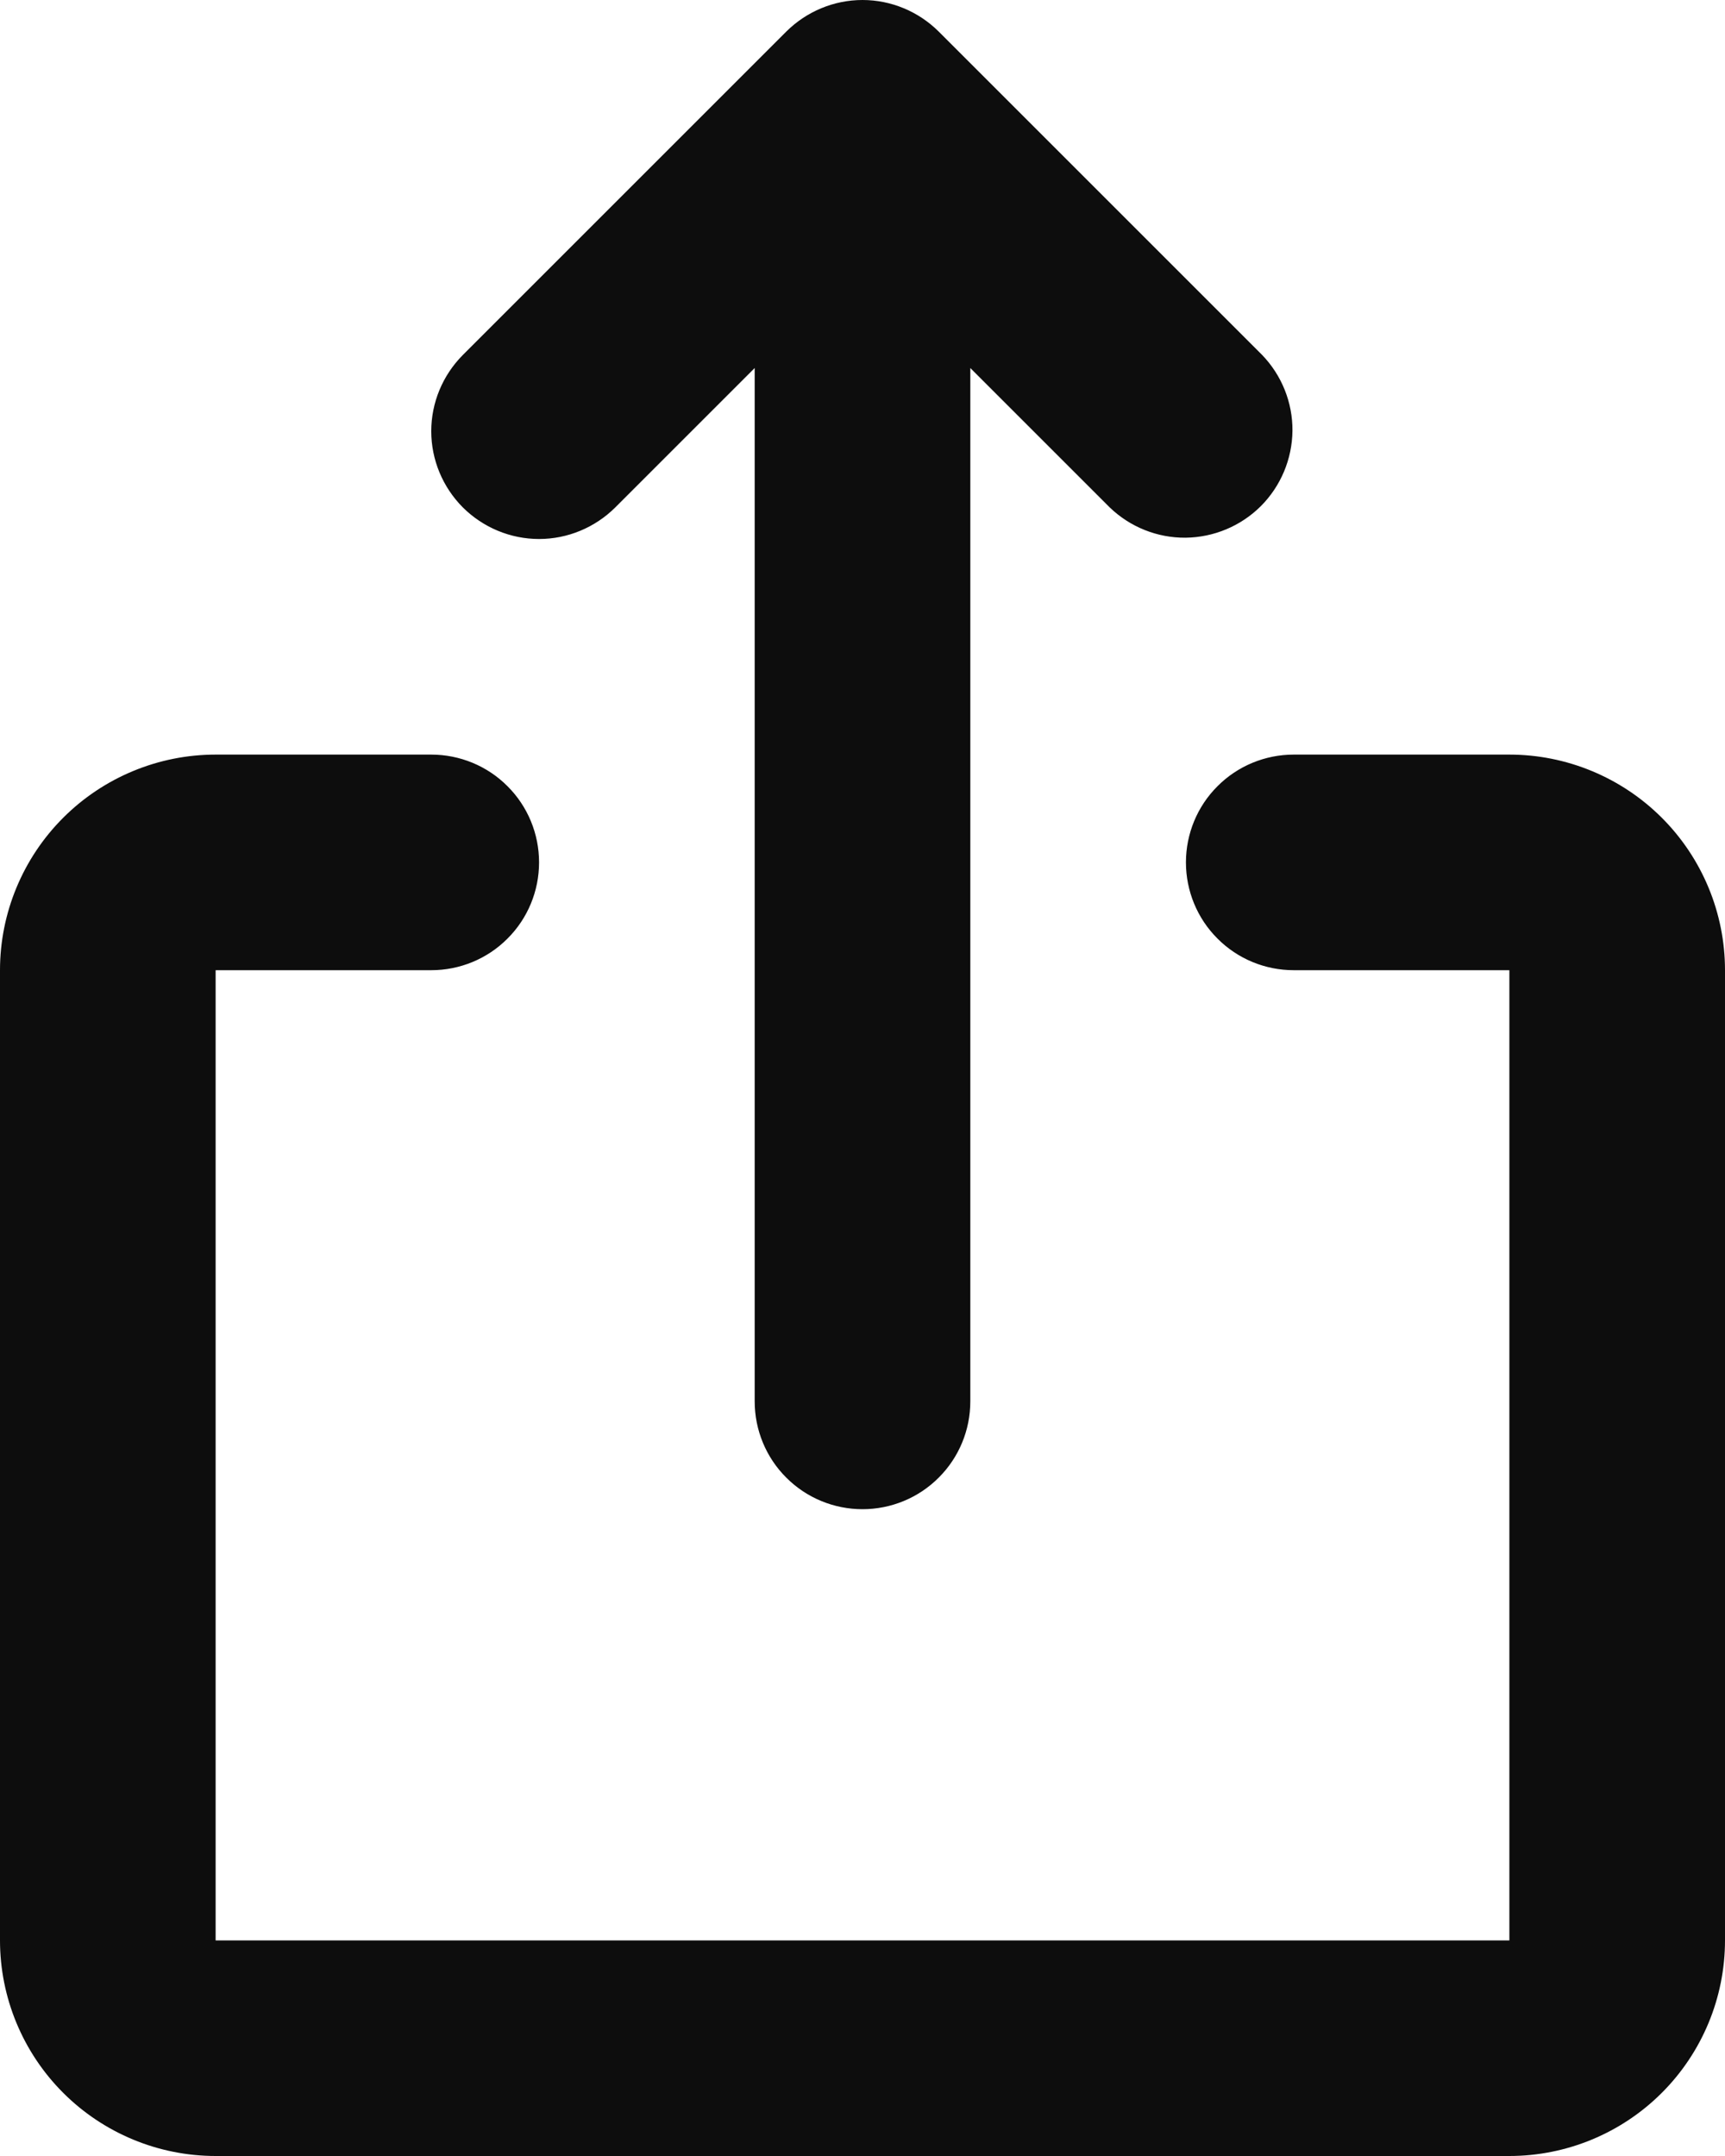 <svg width="16" height="20" viewBox="0 0 16 20" fill="none" xmlns="http://www.w3.org/2000/svg">
<path d="M2 20C1.47 20 0.961 19.789 0.586 19.414C0.211 19.039 0 18.53 0 18L0 9C0 8.47 0.211 7.961 0.586 7.586C0.961 7.211 1.47 7 2 7H4C4.265 7 4.52 7.105 4.707 7.293C4.895 7.48 5 7.735 5 8C5 8.265 4.895 8.52 4.707 8.707C4.52 8.895 4.265 9 4 9H2L2 18H14V9L12 9C11.735 9 11.48 8.895 11.293 8.707C11.105 8.52 11 8.265 11 8C11 7.735 11.105 7.48 11.293 7.293C11.48 7.105 11.735 7 12 7L14 7C14.53 7 15.039 7.211 15.414 7.586C15.789 7.961 16 8.47 16 9V18C16 18.53 15.789 19.039 15.414 19.414C15.039 19.789 14.53 20 14 20H2ZM4.293 4.707C4.106 4.519 4 4.265 4 4C4 3.735 4.106 3.481 4.293 3.293L7.293 0.293C7.481 0.106 7.735 0 8 0C8.265 0 8.519 0.106 8.707 0.293L11.707 3.293C11.889 3.482 11.99 3.734 11.988 3.996C11.985 4.259 11.88 4.509 11.695 4.695C11.509 4.88 11.259 4.985 10.996 4.988C10.734 4.99 10.482 4.889 10.293 4.707L9 3.414L9 13C9 13.265 8.895 13.52 8.707 13.707C8.52 13.895 8.265 14 8 14C7.735 14 7.48 13.895 7.293 13.707C7.105 13.52 7 13.265 7 13V3.414L5.707 4.707C5.519 4.894 5.265 5 5 5C4.735 5 4.481 4.894 4.293 4.707Z" fill="#0D0D0D"/>
</svg>
